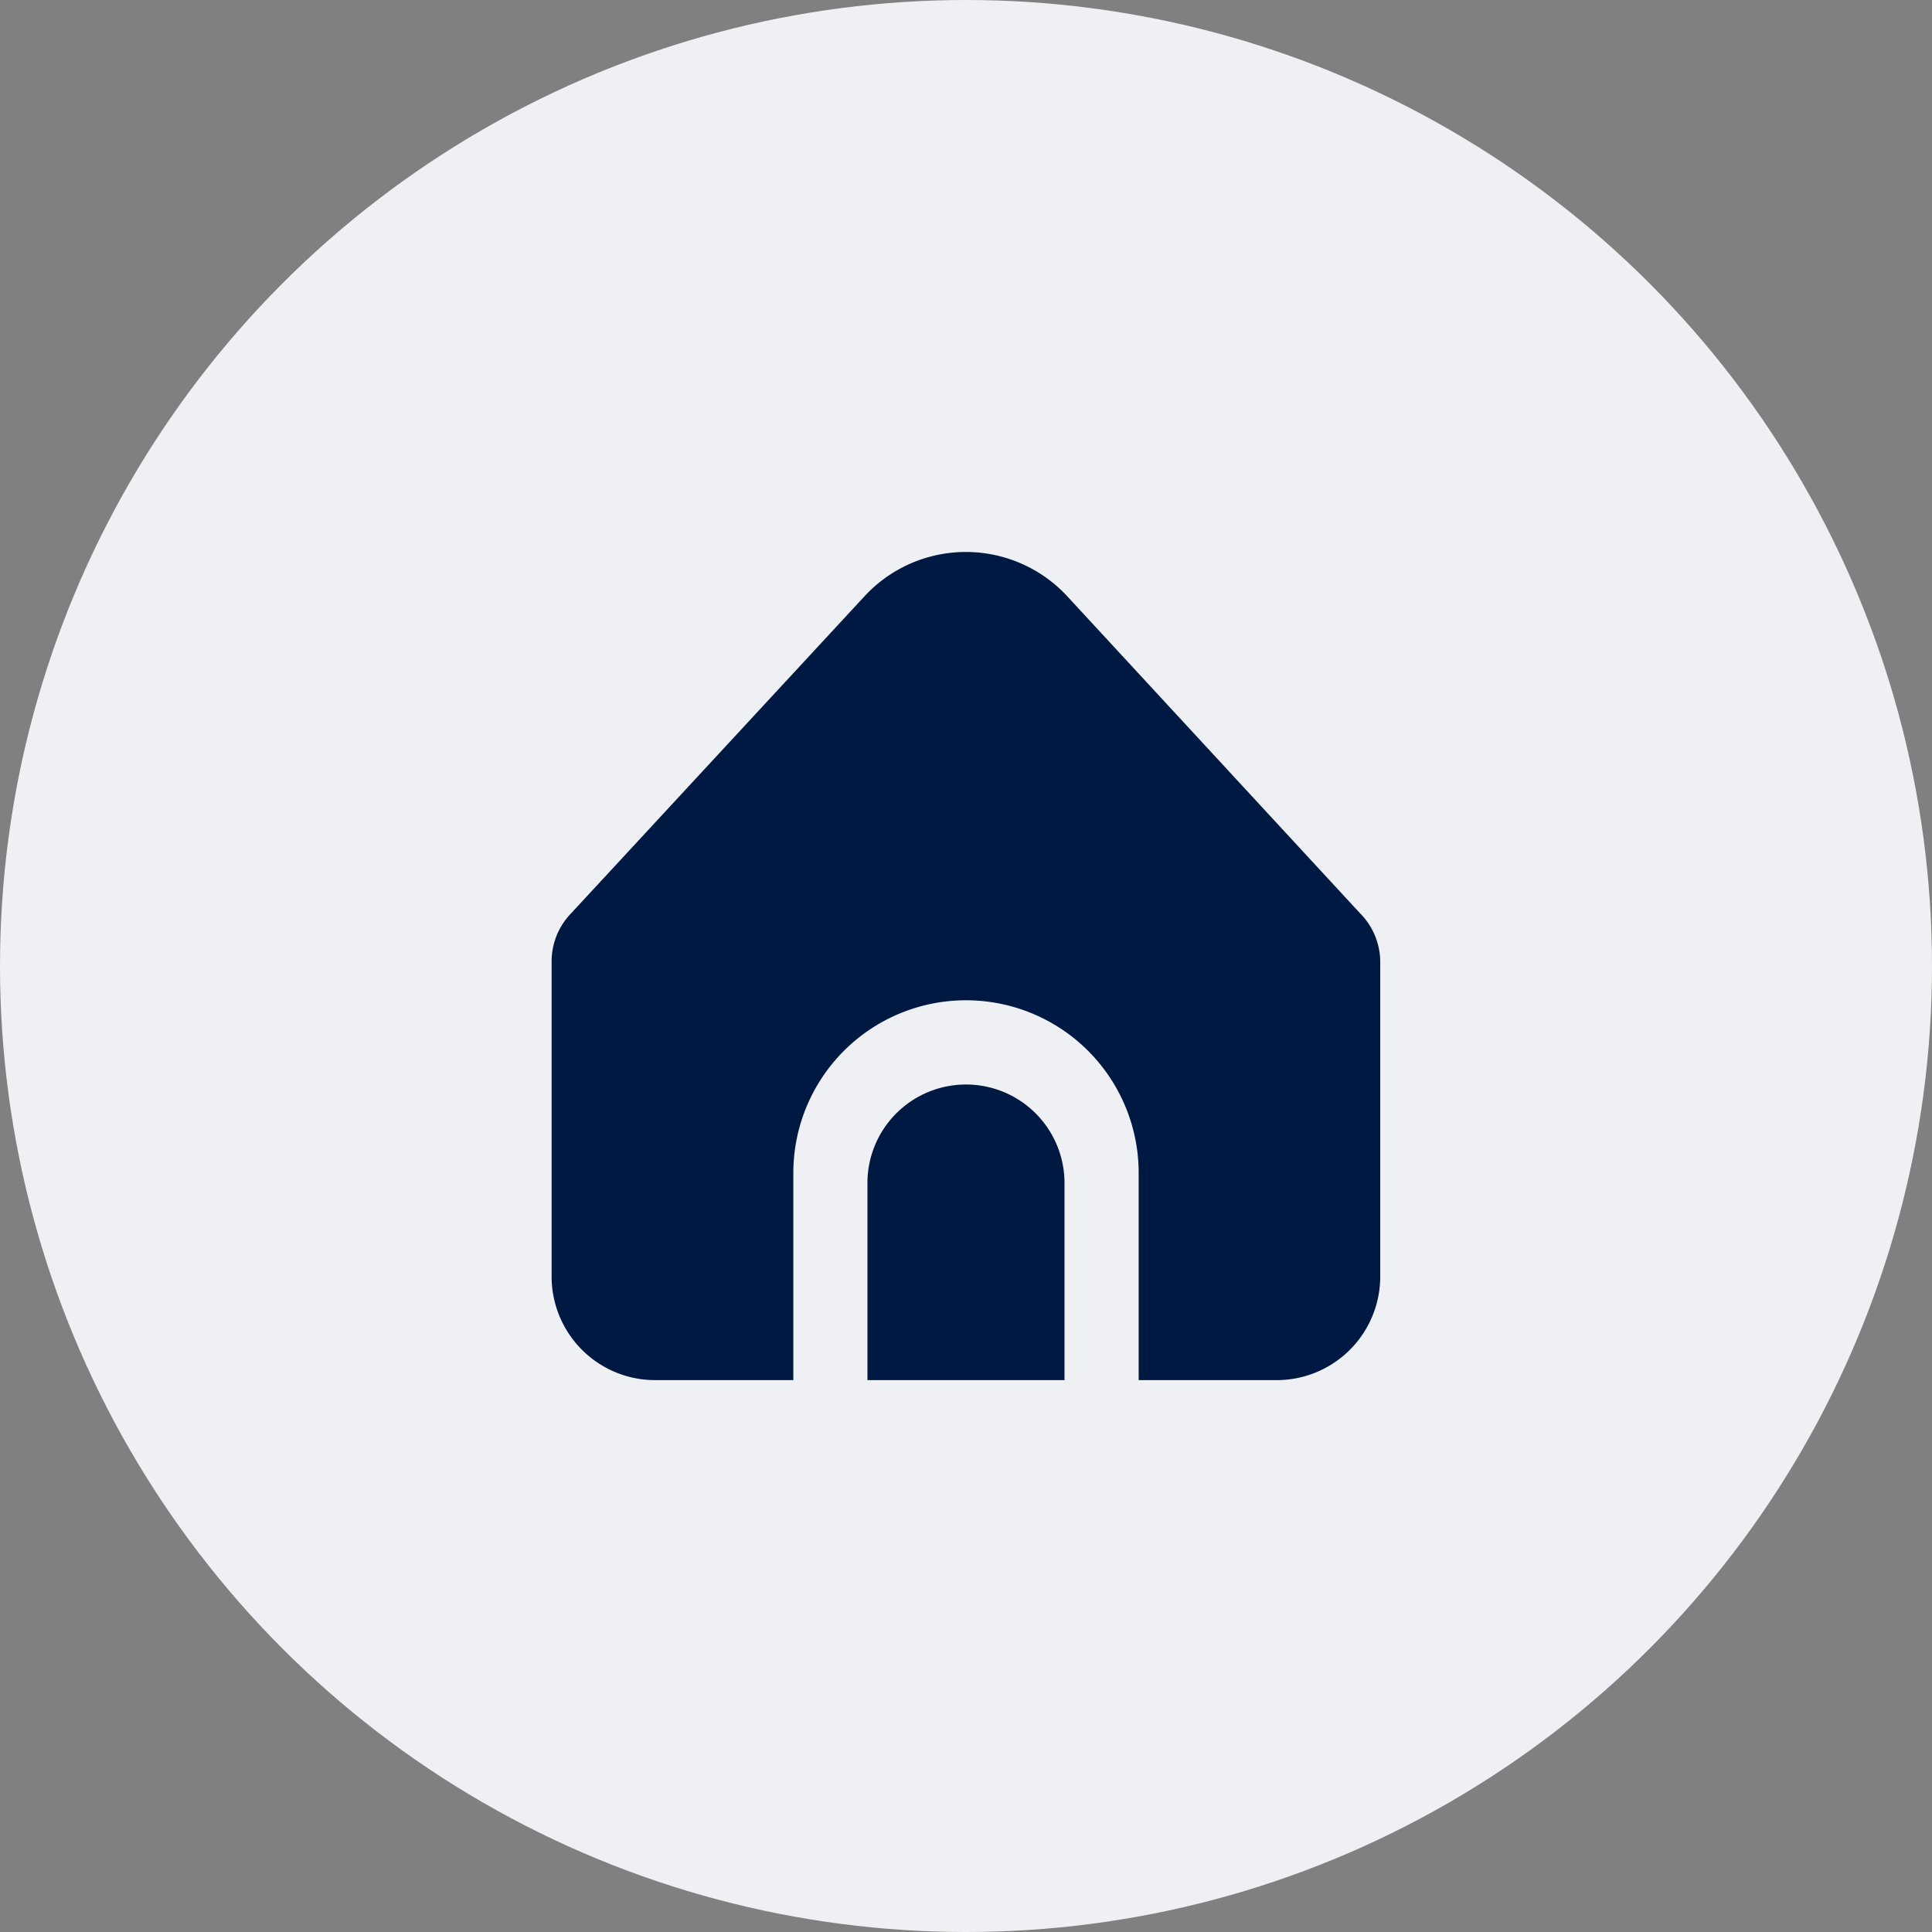 <svg xmlns="http://www.w3.org/2000/svg" width="62" height="62" viewBox="0 0 62 62"><rect x="0" y="0" width="62" height="62" fill="#808080" stroke="none"/><circle cx="31" cy="31" r="31" fill="#eff0f3"/><g transform="translate(-830.298 791.058)"><path d="M7.757,19.93v6.649H3.324A3.324,3.324,0,0,1,0,23.255V13.147A2.216,2.216,0,0,1,.624,11.6L10.041,1.424A4.433,4.433,0,0,1,16.3,1.177q.128.118.247.247l9.4,10.177a2.216,2.216,0,0,1,.644,1.563V23.255a3.324,3.324,0,0,1-3.324,3.324H18.839V19.93a5.541,5.541,0,1,0-11.082,0" transform="translate(848 -773.347)" fill="#001942"/><path d="M195.162,319.681a3.162,3.162,0,0,1,3.162,3.162v6.324H192v-6.324a3.162,3.162,0,0,1,3.162-3.162" transform="translate(666.135 -1075.936)" fill="#001942"/></g></svg>